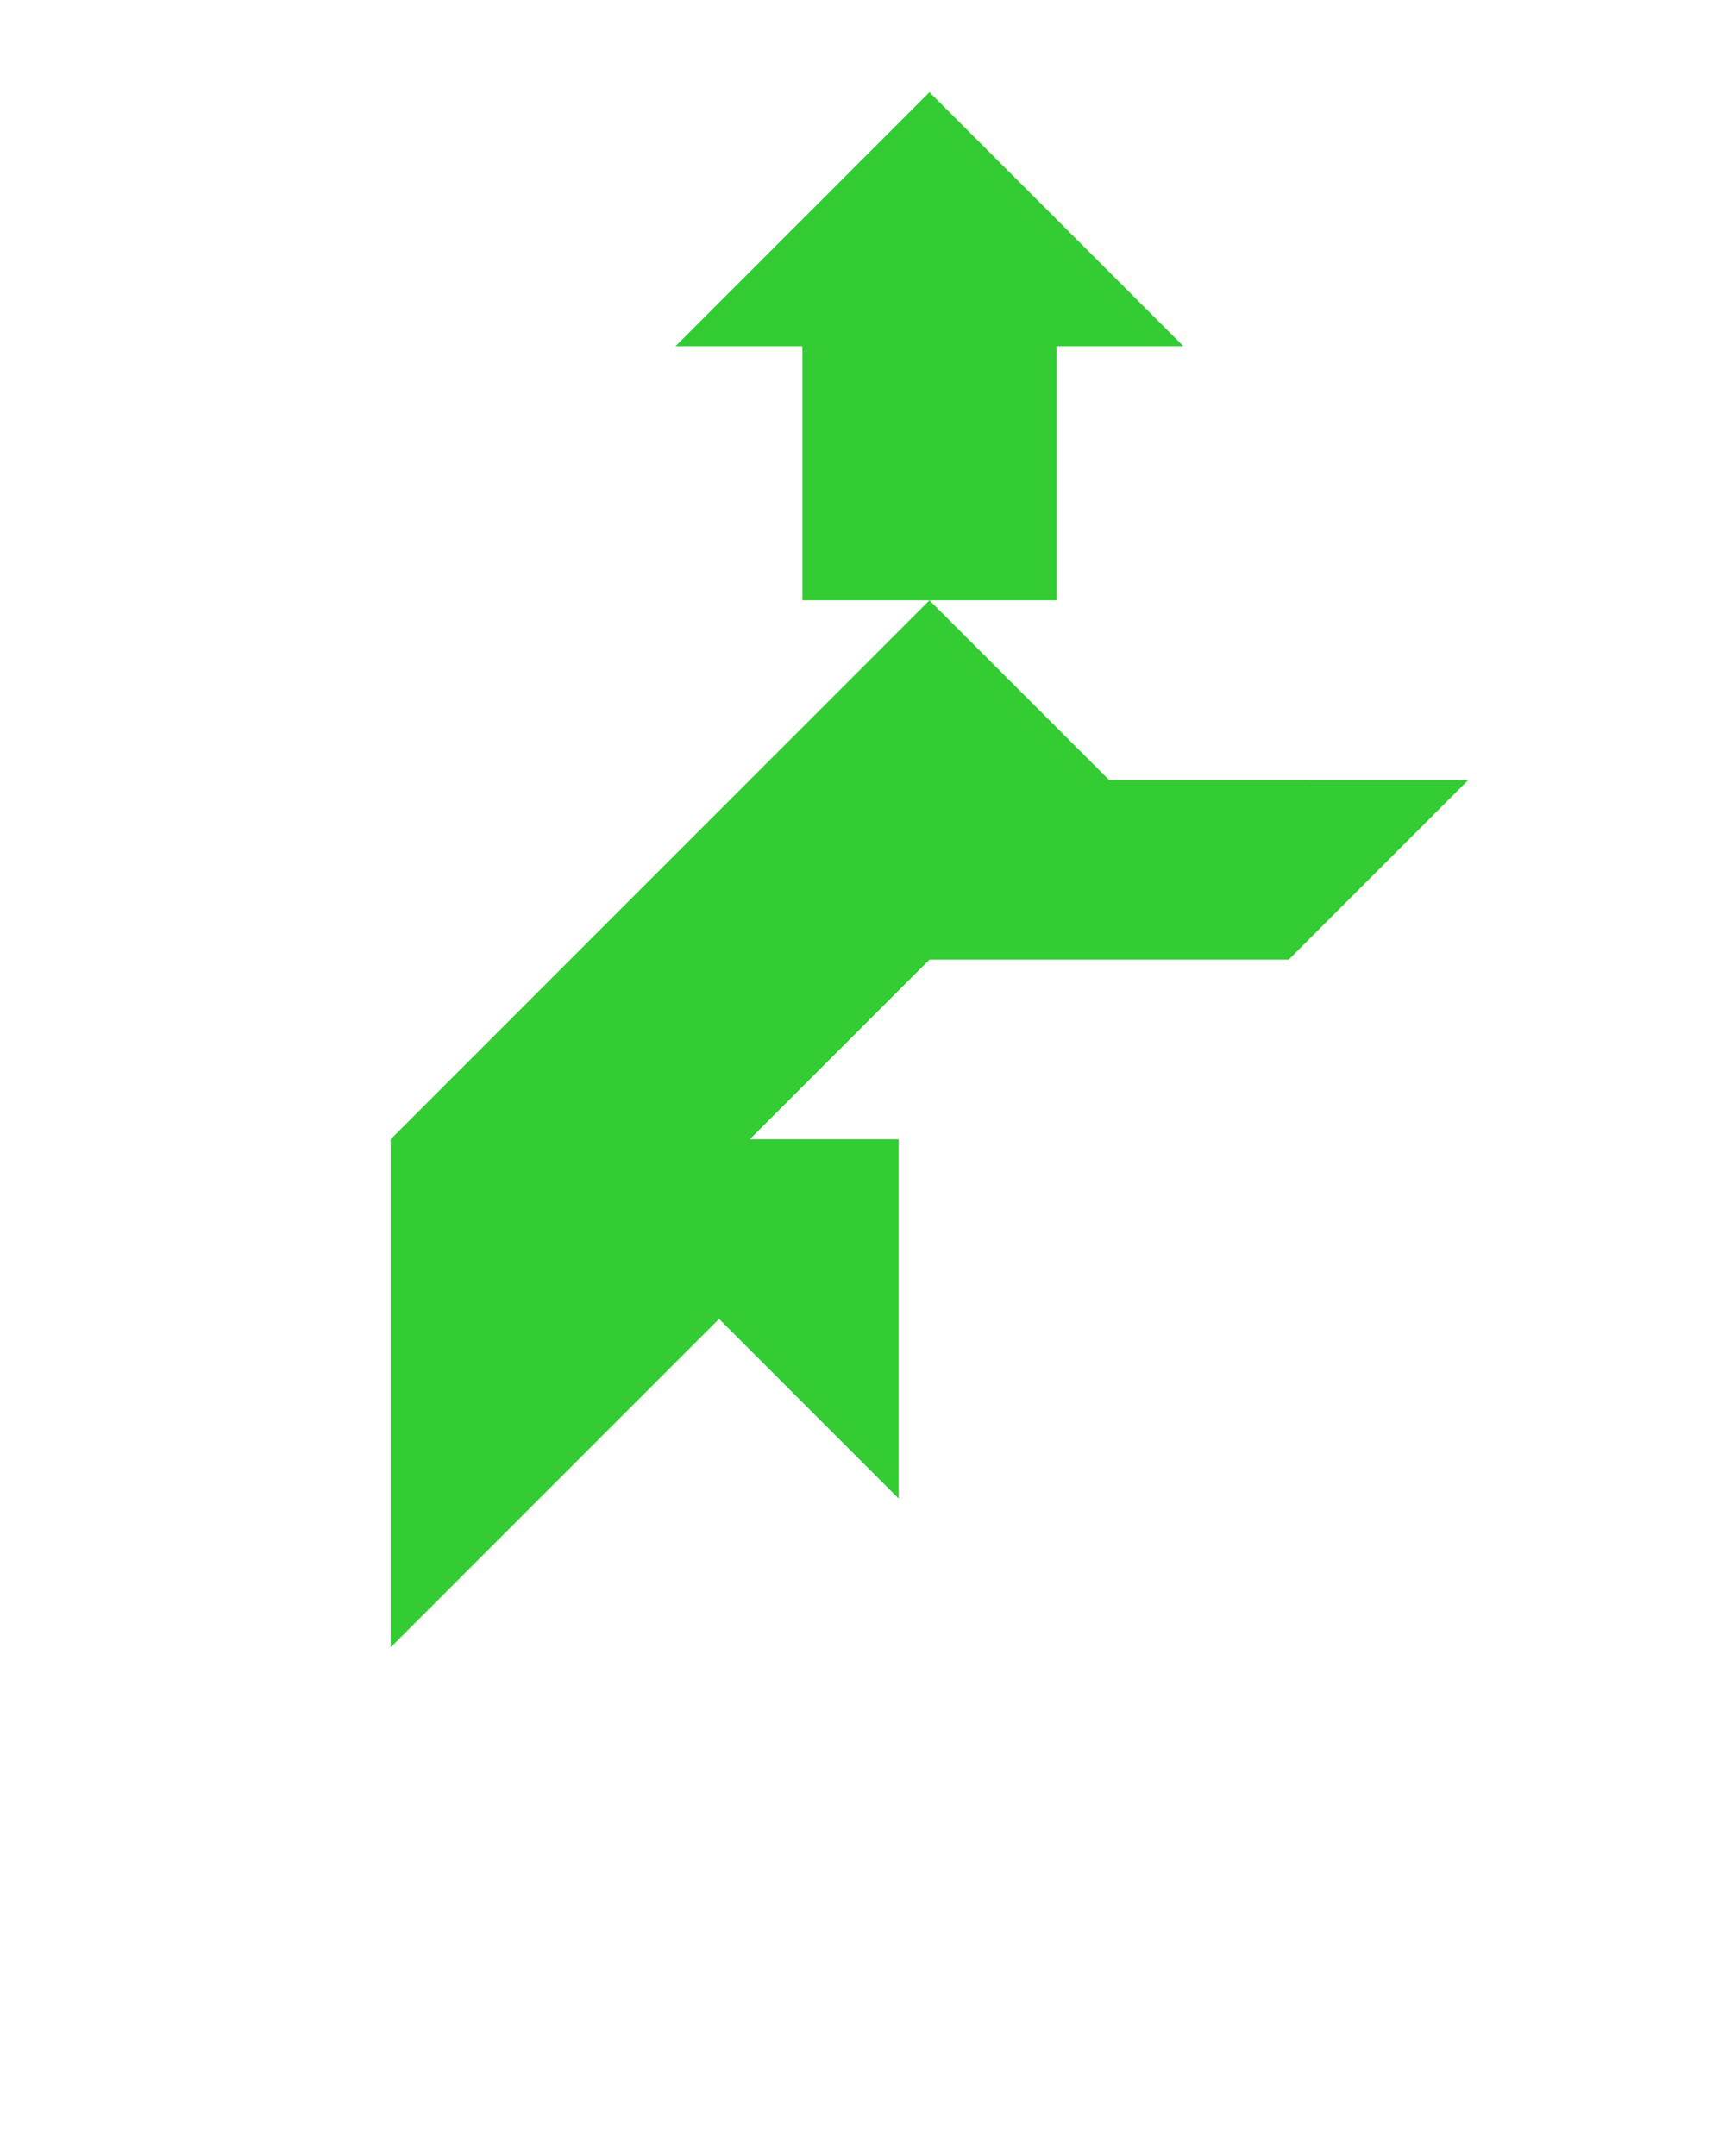 <?xml version="1.0" encoding="utf-8"?>
<!-- Generator: Adobe Illustrator 15.0.0, SVG Export Plug-In . SVG Version: 6.00 Build 0)  -->
<!DOCTYPE svg PUBLIC "-//W3C//DTD SVG 1.1//EN" "http://www.w3.org/Graphics/SVG/1.1/DTD/svg11.dtd">
<svg version="1.1" id="Layer_1" xmlns="http://www.w3.org/2000/svg" xmlns:xlink="http://www.w3.org/1999/xlink" x="0px" y="0px"
	 width="240.094px" height="300px" viewBox="0 0 240.094 300" enable-background="new 0 0 240.094 300" xml:space="preserve">
<polygon fill="#33CC33" points="204.369,108.539 154.369,108.538 129.369,83.538 54.369,158.538 54.369,229.249 100.08,183.538 
	125.08,208.538 125.08,158.538 104.369,158.538 129.369,133.538 179.369,133.538 179.369,133.539 "/>
<polygon fill="#33CC33" points="129.369,12.827 94.014,48.182 111.692,48.182 111.691,83.538 147.047,83.538 147.047,48.182 
	164.725,48.182 "/>
<path fill="#33CC33" d="M396.047,191"/>
</svg>

